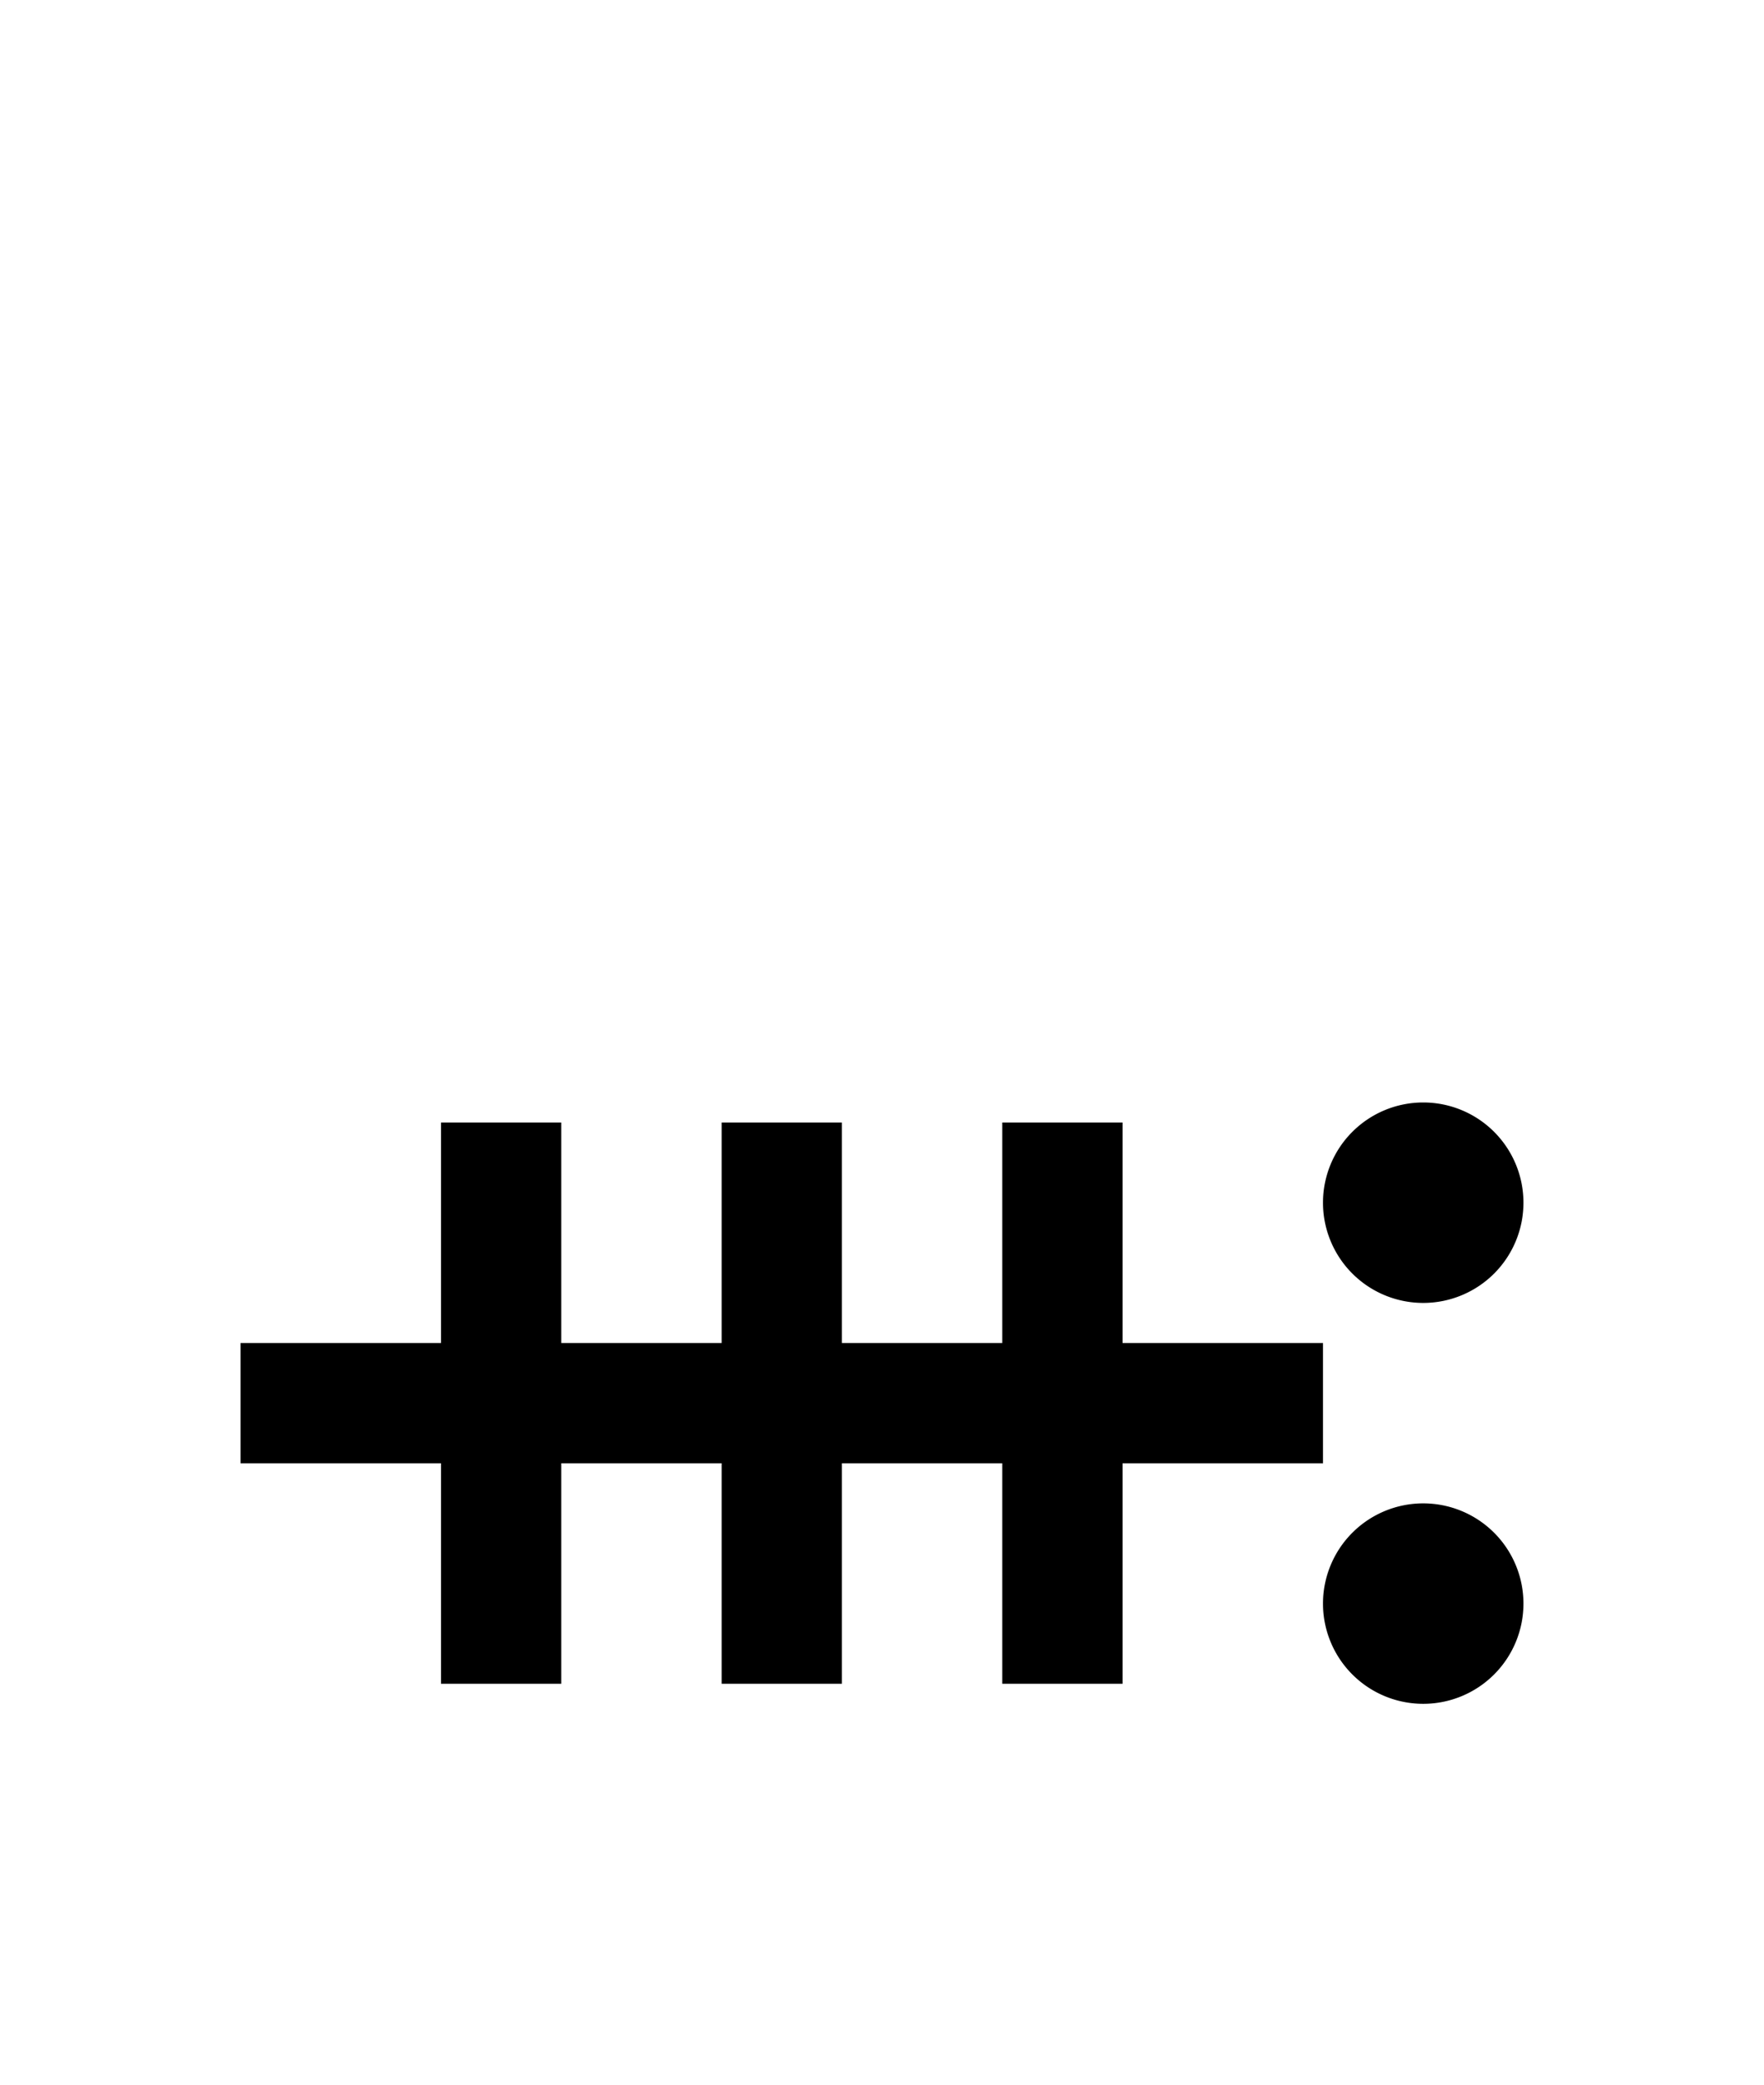 <?xml version="1.0" encoding="UTF-8" standalone="no"?>
<!-- Created with Inkscape (http://www.inkscape.org/) -->

<svg
   width="110mm"
   height="130mm"
   viewBox="0 0 110 130"
   version="1.1"
   id="svg1"
   inkscape:version="1.3.2 (091e20ef0f, 2023-11-25, custom)"
   sodipodi:docname="pipi.svg"
   xml:space="preserve"
   xmlns:inkscape="http://www.inkscape.org/namespaces/inkscape"
   xmlns:sodipodi="http://sodipodi.sourceforge.net/DTD/sodipodi-0.dtd"
   xmlns="http://www.w3.org/2000/svg"
   xmlns:svg="http://www.w3.org/2000/svg"><sodipodi:namedview
     id="namedview1"
     pagecolor="#505050"
     bordercolor="#eeeeee"
     borderopacity="1"
     inkscape:showpageshadow="0"
     inkscape:pageopacity="0"
     inkscape:pagecheckerboard="0"
     inkscape:deskcolor="#505050"
     inkscape:document-units="mm"
     showgrid="true"
     inkscape:zoom="1.0158897"
     inkscape:cx="272.66739"
     inkscape:cy="240.18355"
     inkscape:window-width="1366"
     inkscape:window-height="768"
     inkscape:window-x="0"
     inkscape:window-y="0"
     inkscape:window-maximized="1"
     inkscape:current-layer="layer1"><inkscape:grid
       id="grid1"
       units="mm"
       originx="0"
       originy="0"
       spacingx="2.5"
       spacingy="2.5"
       empcolor="#ffffff"
       empopacity="0.302"
       color="#ffffff"
       opacity="0.149"
       empspacing="4"
       dotted="false"
       gridanglex="30"
       gridanglez="30"
       visible="true" /></sodipodi:namedview><defs
     id="defs1" /><g
     inkscape:label="Layer 1"
     inkscape:groupmode="layer"
     id="layer1"><path
       id="path3"
       style="font-variation-settings:'wght' 700;stroke-width:0.374"
       d="m 95,75 a 6.25,6.25 0 0 0 -6.25,-6.25 6.25,6.25 0 0 0 -6.25,6.25 6.25,6.25 0 0 0 6.25,6.25 6.25,6.25 0 0 0 6.25,-6.25 z" /><path
       id="path3-6"
       style="font-variation-settings:'wght' 700;stroke-width:0.374"
       d="M 95,100 A 6.25,6.25 0 0 0 88.75,93.75 6.25,6.25 0 0 0 82.5,100 a 6.25,6.25 0 0 0 6.25,6.25 6.25,6.25 0 0 0 6.25,-6.25 z" /><path
       id="rect6"
       style="font-variation-settings:'wght' 700;stroke-width:0.237"
       d="M 70,105 V 70 h -7.5 v 35 z" /><path
       id="rect6-0-6"
       style="font-variation-settings:'wght' 700;stroke-width:0.237"
       d="M 52.5,105 V 70 h -7.5 v 35 z" /><path
       id="rect6-1-1"
       style="font-variation-settings:'wght' 700;stroke-width:0.237"
       d="M 35,105 V 70 H 27.5 V 105 Z" /><path
       id="rect2-8"
       style="vector-effect:non-scaling-stroke;stroke-width:0.362;stroke-miterlimit:100;-inkscape-stroke:hairline"
       d="M 82.5,91.25 V 83.75 H 15 v 7.5 z" /></g></svg>
